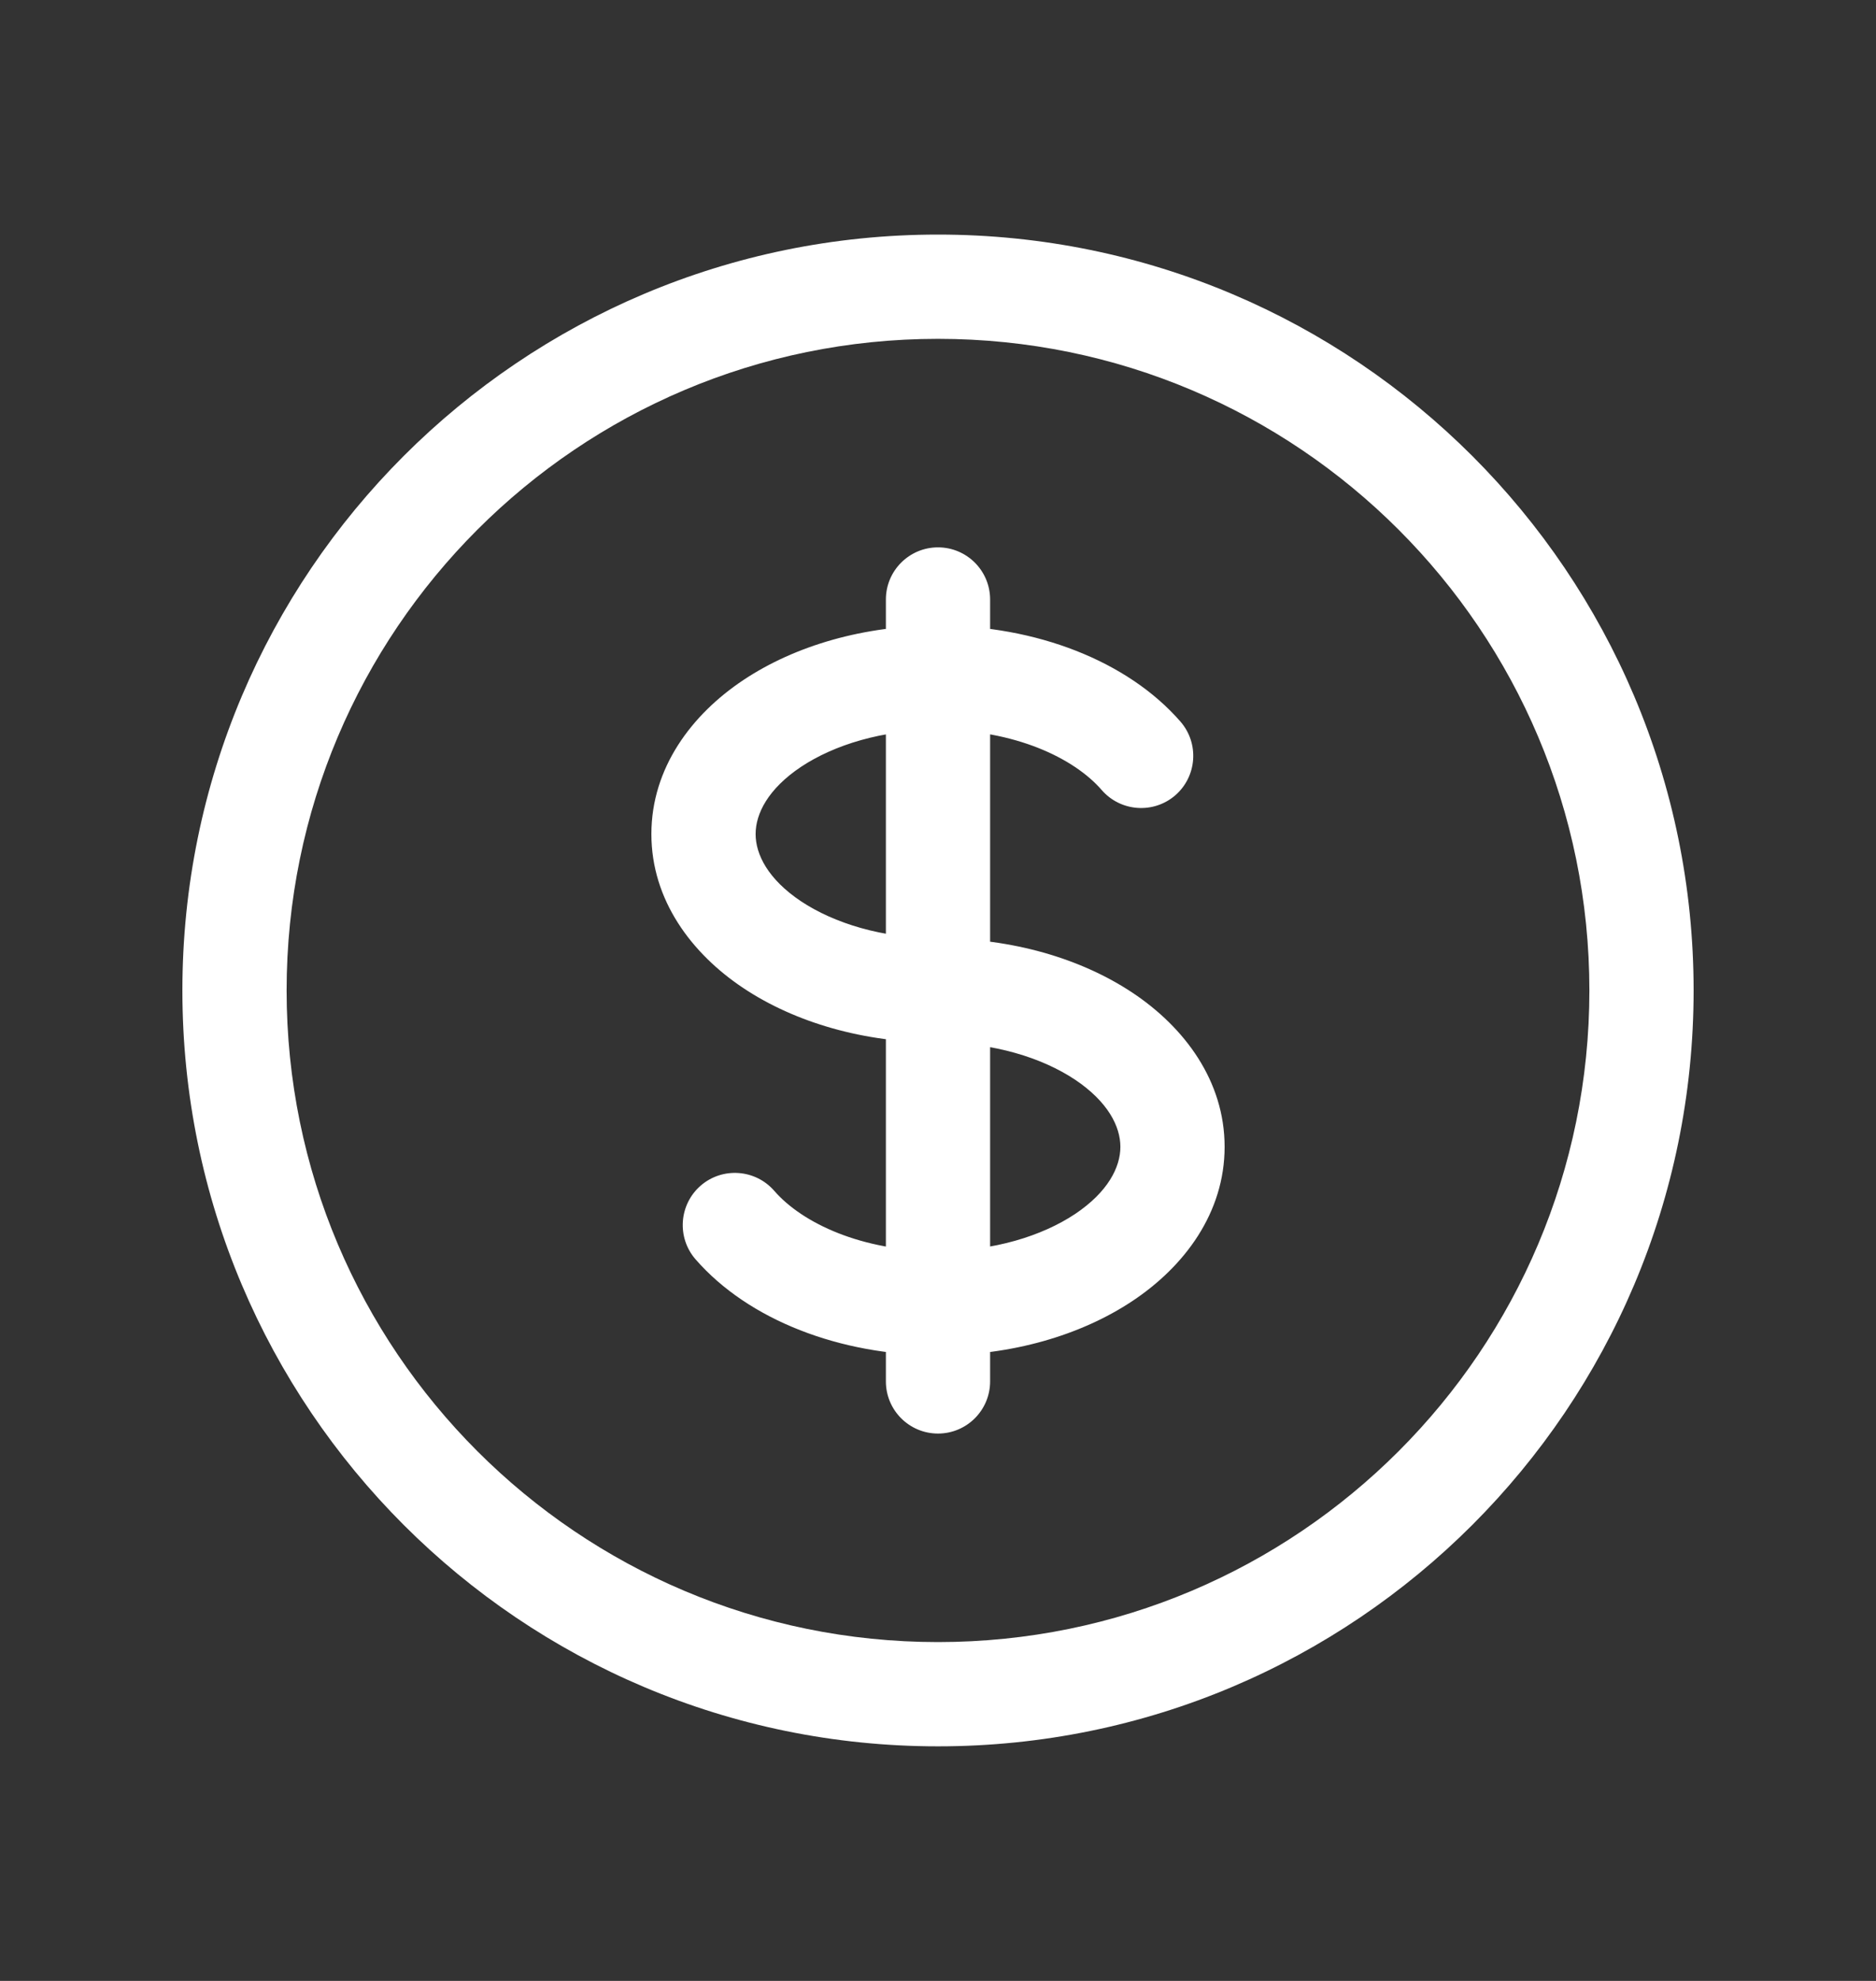 <svg width="18" height="19" viewBox="0 0 18 19" fill="none" xmlns="http://www.w3.org/2000/svg">
<rect x="0" y="0" width="18" height="19" fill="#333333" stroke="none"/>
<path d="M10.571 7.578C10.752 7.786 11.068 7.809 11.277 7.628C11.485 7.447 11.508 7.131 11.327 6.922L10.571 7.578ZM7.429 11.422C7.248 11.214 6.932 11.191 6.723 11.372C6.515 11.553 6.492 11.869 6.673 12.078L7.429 11.422ZM9.5 5.75C9.5 5.474 9.276 5.25 9 5.25C8.724 5.25 8.5 5.474 8.5 5.75H9.5ZM8.5 13.25C8.5 13.526 8.724 13.75 9 13.75C9.276 13.75 9.5 13.526 9.5 13.25L8.5 13.25ZM15.25 9.5C15.25 12.952 12.452 15.75 9 15.75V16.75C13.004 16.75 16.25 13.504 16.25 9.5H15.25ZM9 15.75C5.548 15.75 2.75 12.952 2.75 9.5H1.75C1.75 13.504 4.996 16.75 9 16.75V15.75ZM2.75 9.5C2.75 6.048 5.548 3.25 9 3.25V2.25C4.996 2.25 1.75 5.496 1.75 9.5H2.75ZM9 3.25C12.452 3.25 15.25 6.048 15.25 9.5H16.25C16.25 5.496 13.004 2.25 9 2.25V3.25ZM9 9C8.464 9 8.001 8.854 7.686 8.645C7.369 8.433 7.25 8.195 7.25 8H6.25C6.25 8.633 6.635 9.146 7.132 9.477C7.632 9.81 8.294 10 9 10V9ZM7.25 8C7.25 7.805 7.369 7.567 7.686 7.355C8.001 7.146 8.464 7 9 7V6C8.294 6 7.632 6.19 7.132 6.523C6.635 6.854 6.25 7.367 6.25 8H7.25ZM9 7C9.729 7 10.302 7.267 10.571 7.578L11.327 6.922C10.818 6.337 9.936 6 9 6V7ZM9 10C9.536 10 9.999 10.146 10.314 10.355C10.631 10.567 10.75 10.805 10.75 11H11.75C11.75 10.367 11.365 9.854 10.868 9.523C10.368 9.19 9.706 9 9 9V10ZM8.5 5.75V6.5H9.5V5.75H8.5ZM8.5 12.5L8.5 13.25L9.5 13.25L9.5 12.5L8.5 12.5ZM9 12C8.271 12 7.699 11.733 7.429 11.422L6.673 12.078C7.182 12.663 8.064 13 9 13L9 12ZM10.75 11C10.75 11.195 10.631 11.433 10.314 11.645C9.999 11.854 9.536 12 9 12V13C9.706 13 10.368 12.81 10.868 12.477C11.365 12.146 11.75 11.633 11.75 11H10.75ZM8.5 6.5L8.5 12.5L9.5 12.5L9.5 6.5L8.5 6.5Z" fill="white"/>
</svg>
